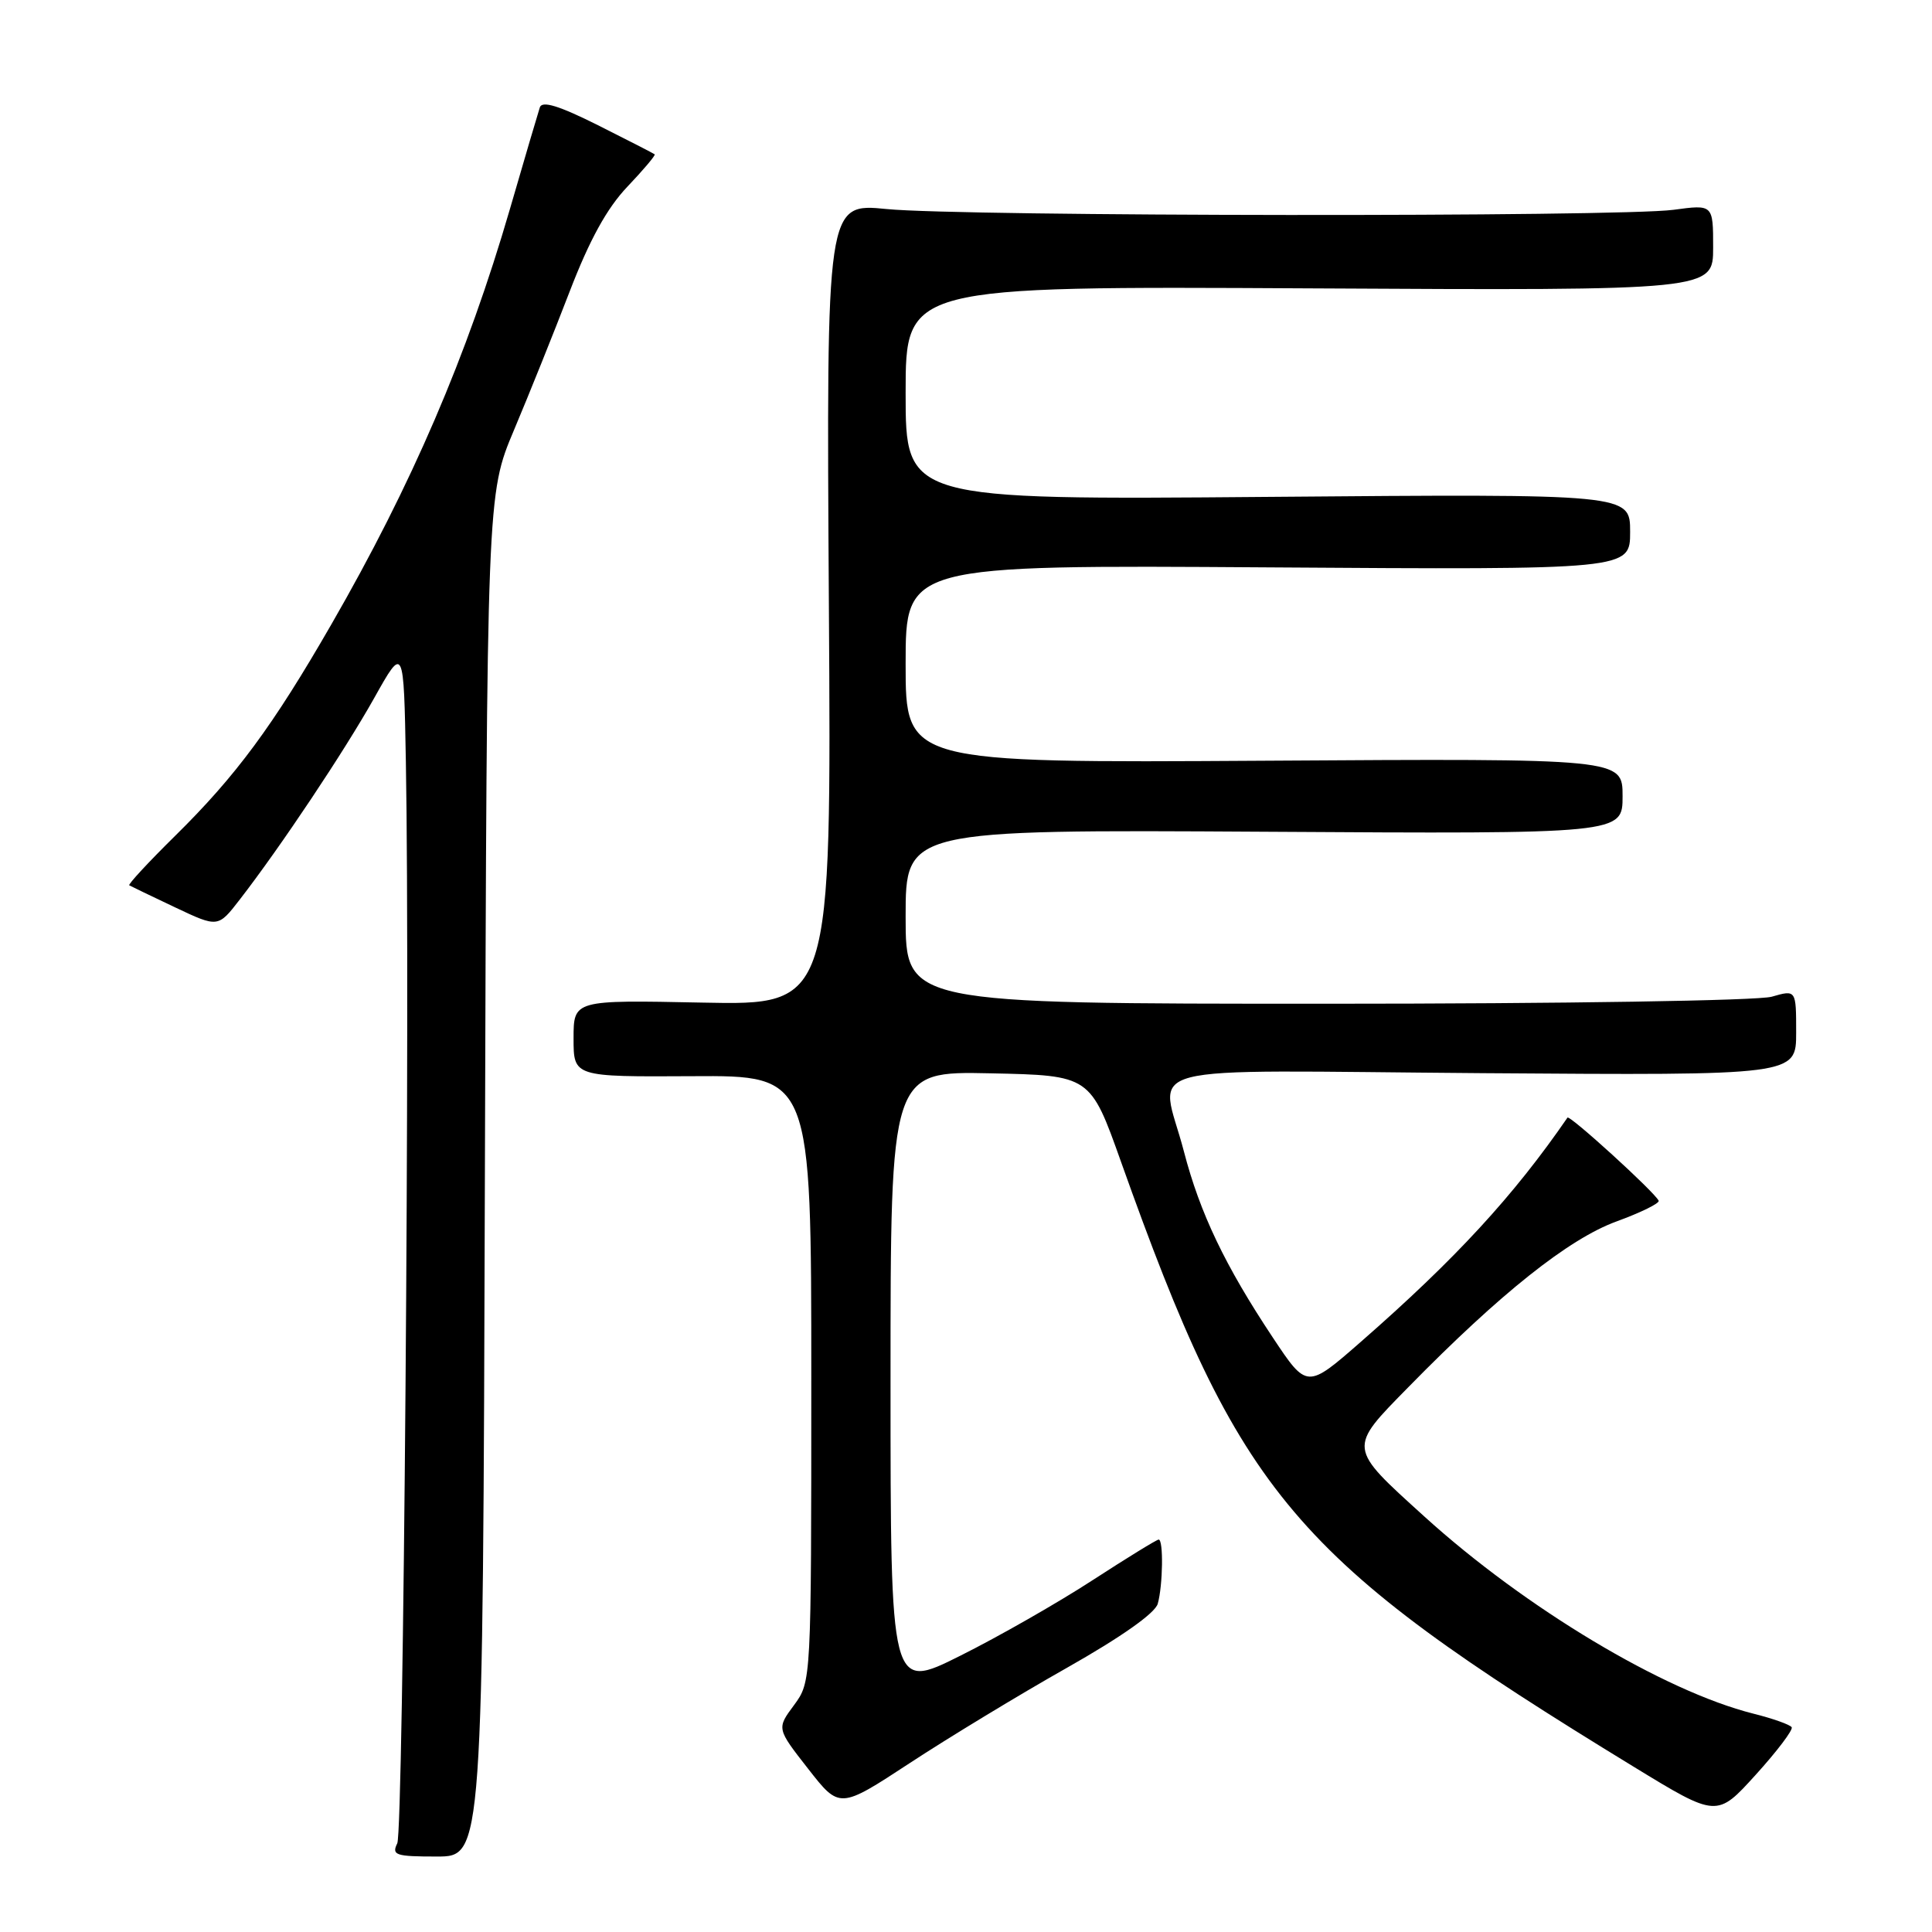 <?xml version="1.0" encoding="UTF-8" standalone="no"?>
<!DOCTYPE svg PUBLIC "-//W3C//DTD SVG 1.1//EN" "http://www.w3.org/Graphics/SVG/1.1/DTD/svg11.dtd" >
<svg xmlns="http://www.w3.org/2000/svg" xmlns:xlink="http://www.w3.org/1999/xlink" version="1.1" viewBox="0 0 256 256">
 <g >
 <path fill="currentColor"
d=" M 64.25 155.75 C 64.52 65.50 64.52 65.50 68.10 57.00 C 70.07 52.33 73.39 44.07 75.47 38.66 C 78.12 31.77 80.42 27.59 83.13 24.74 C 85.26 22.50 86.89 20.57 86.75 20.45 C 86.61 20.33 83.23 18.60 79.23 16.59 C 74.05 14.00 71.83 13.32 71.53 14.23 C 71.30 14.93 69.51 21.00 67.56 27.72 C 61.91 47.15 54.55 64.26 43.92 82.71 C 36.15 96.21 31.28 102.80 23.19 110.77 C 19.66 114.25 16.93 117.20 17.13 117.31 C 17.33 117.43 20.06 118.74 23.20 120.23 C 28.89 122.92 28.89 122.92 31.76 119.21 C 37.19 112.20 45.66 99.49 49.58 92.50 C 53.50 85.50 53.50 85.50 53.78 101.00 C 54.35 132.32 53.47 242.55 52.64 244.25 C 51.87 245.82 52.42 246.00 57.88 246.00 C 63.98 246.00 63.98 246.00 64.25 155.75 Z  M 237.41 228.87 C 237.20 228.53 234.91 227.71 232.30 227.06 C 220.48 224.08 202.10 213.07 188.74 200.95 C 178.54 191.70 178.57 192.00 186.65 183.77 C 198.80 171.37 207.87 164.16 214.19 161.85 C 217.42 160.67 219.94 159.43 219.78 159.10 C 219.25 157.95 207.98 147.69 207.70 148.09 C 200.55 158.48 192.86 166.83 180.34 177.78 C 173.18 184.04 173.18 184.04 168.66 177.24 C 162.32 167.70 159.00 160.75 156.87 152.56 C 153.76 140.60 148.97 141.85 196.50 142.20 C 238.00 142.50 238.00 142.50 238.00 136.82 C 238.00 131.14 238.00 131.14 234.76 132.07 C 232.93 132.59 207.15 133.00 175.76 133.00 C 120.00 133.00 120.00 133.00 120.00 121.46 C 120.00 109.93 120.00 109.93 167.50 110.21 C 215.00 110.50 215.00 110.50 215.00 105.50 C 215.00 100.50 215.00 100.50 167.50 100.80 C 120.00 101.09 120.00 101.09 120.00 87.98 C 120.00 74.86 120.00 74.86 168.00 75.18 C 216.00 75.50 216.00 75.50 216.00 70.47 C 216.00 65.44 216.00 65.44 168.00 65.84 C 120.00 66.24 120.00 66.24 120.00 52.08 C 120.00 37.92 120.00 37.92 173.50 38.21 C 227.00 38.50 227.00 38.50 227.00 32.80 C 227.00 27.09 227.00 27.09 221.75 27.80 C 214.52 28.77 127.37 28.69 117.50 27.70 C 109.50 26.91 109.50 26.91 109.83 80.06 C 110.17 133.20 110.17 133.20 93.08 132.85 C 76.00 132.50 76.00 132.50 76.00 137.60 C 76.00 142.69 76.00 142.69 91.75 142.60 C 107.50 142.50 107.50 142.50 107.50 182.67 C 107.50 222.83 107.50 222.83 105.21 225.94 C 102.91 229.04 102.91 229.04 107.08 234.37 C 111.25 239.71 111.25 239.71 120.56 233.61 C 125.68 230.25 135.04 224.57 141.36 221.00 C 148.55 216.93 153.07 213.75 153.41 212.50 C 154.09 210.07 154.18 204.00 153.53 204.00 C 153.28 204.00 149.34 206.42 144.78 209.38 C 140.23 212.34 132.34 216.85 127.25 219.39 C 118.00 224.02 118.00 224.02 118.00 182.98 C 118.00 141.94 118.00 141.94 131.23 142.22 C 144.47 142.50 144.47 142.50 148.56 154.00 C 164.36 198.35 171.23 206.46 216.50 234.12 C 227.50 240.84 227.50 240.84 232.64 235.17 C 235.47 232.05 237.61 229.22 237.41 228.87 Z "/>
</g>
</svg>